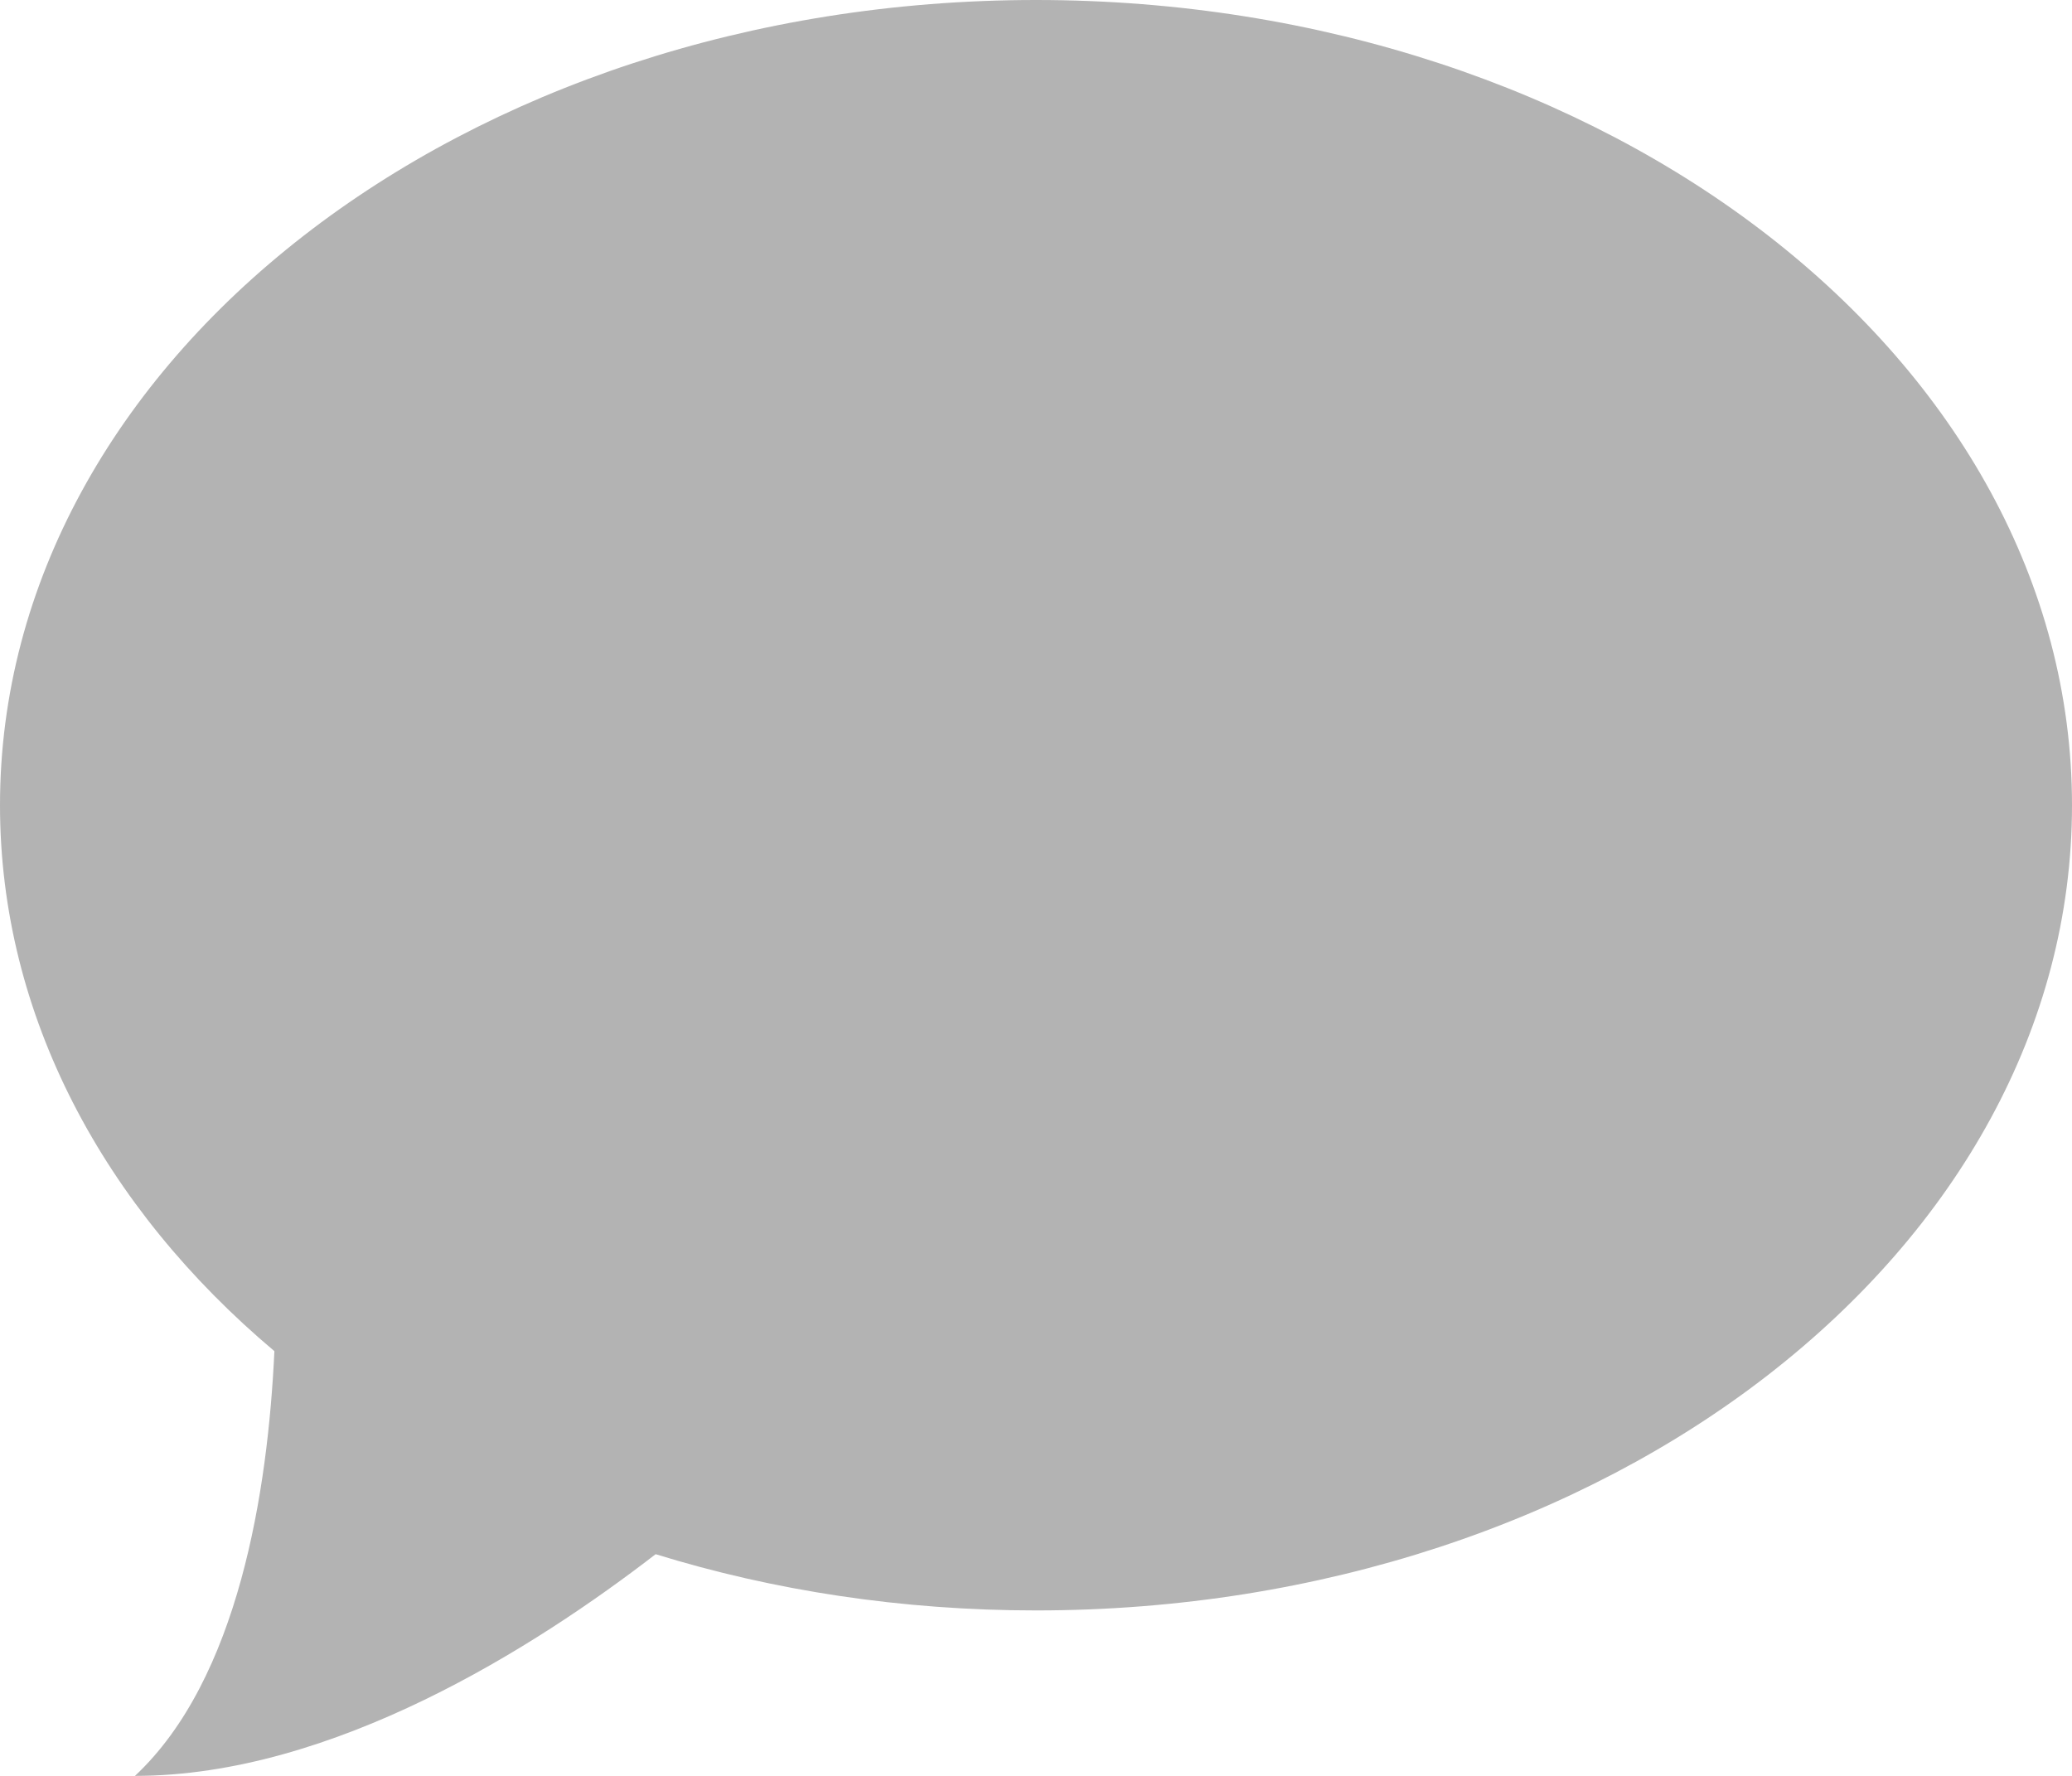 <?xml version="1.0" encoding="UTF-8"?>
<svg width="14px" height="12px" viewBox="0 0 14 12" version="1.1" xmlns="http://www.w3.org/2000/svg" xmlns:xlink="http://www.w3.org/1999/xlink">
    <!-- Generator: Sketch 49.1 (51147) - http://www.bohemiancoding.com/sketch -->
    <title>Shape</title>
    <desc>Created with Sketch.</desc>
    <defs></defs>
    <g id="Symbols" stroke="none" stroke-width="1" fill="none" fill-rule="evenodd">
        <g id="desire_activity" transform="translate(0, -5)" fill="#B3B3B3" fill-rule="nonzero">
            <g id="activity">
                <g id="Group-25">
                    <g id="Group-3">
                        <g id="Group-33" transform="translate(0, 4)">
                            <path d="M7,1 C3.134,1 0,3.437 0,6.441 C0,7.864 0.703,9.161 1.854,10.13 C1.81,11.075 1.612,12.345 0.912,13 C2.249,13 3.618,12.129 4.43,11.502 C5.226,11.748 6.093,11.882 7,11.882 C10.866,11.882 14,9.446 14,6.441 C14,3.437 10.866,1 7,1 Z" id="Shape"></path>
                        </g>
                    </g>
                </g>
            </g>
        </g>
    </g>
</svg>